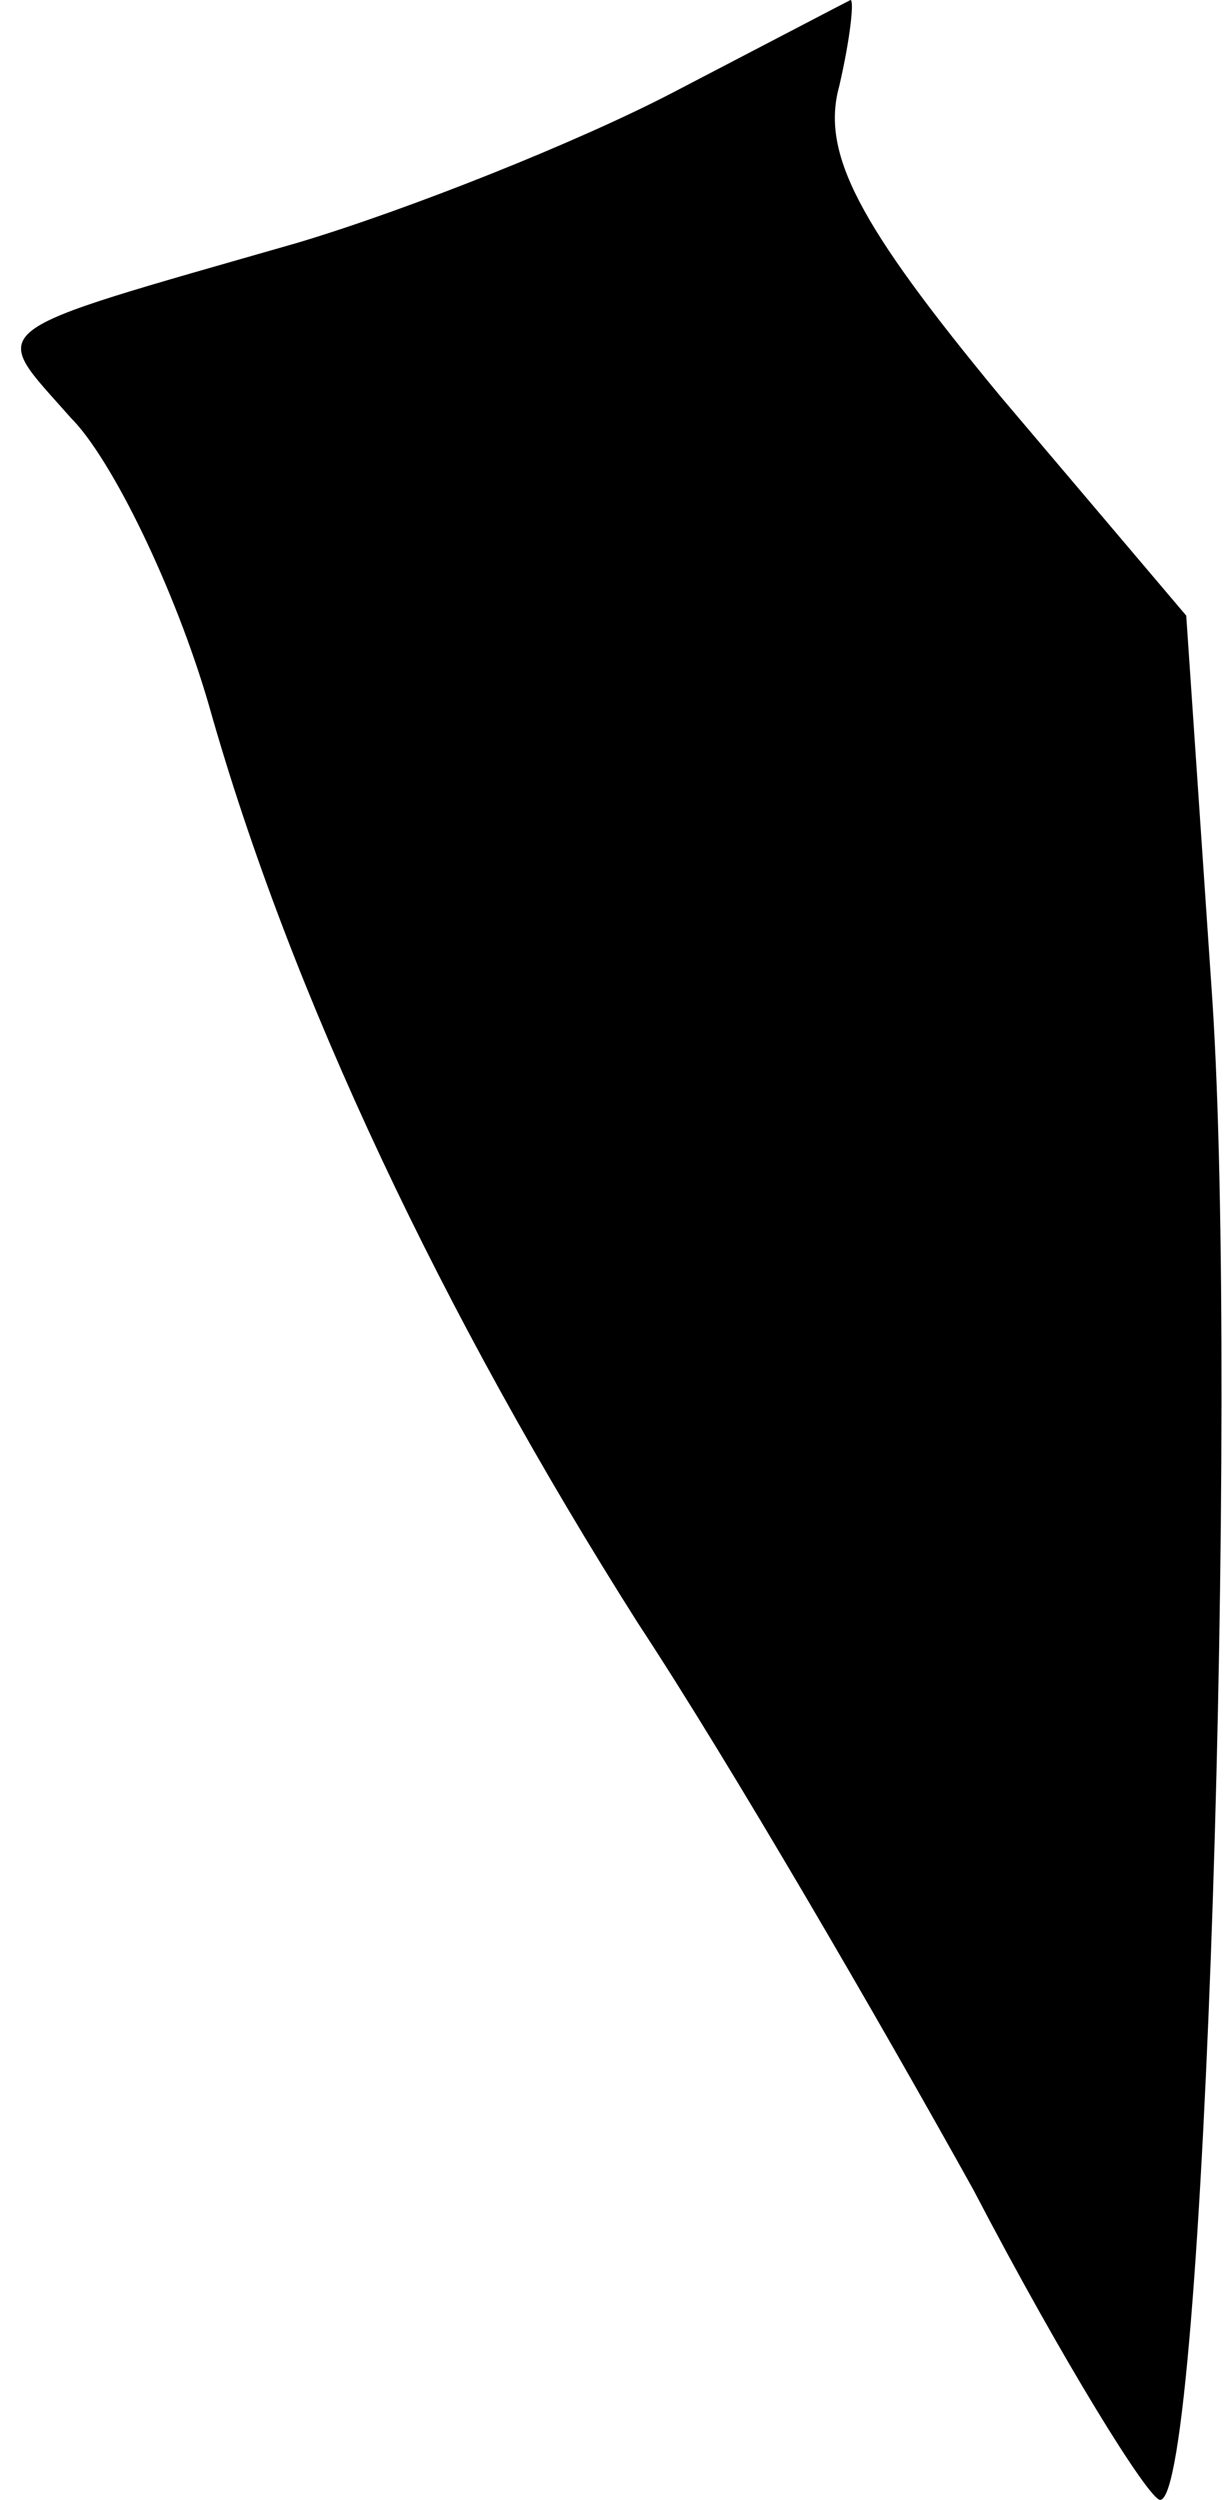 <?xml version="1.0" standalone="no"?>
<!DOCTYPE svg PUBLIC "-//W3C//DTD SVG 20010904//EN"
 "http://www.w3.org/TR/2001/REC-SVG-20010904/DTD/svg10.dtd">
<svg version="1.0" xmlns="http://www.w3.org/2000/svg"
 width="33pt" height="67pt" viewBox="0 0 33 67"
 preserveAspectRatio="xMidYMid meet">
<g transform="translate(0,67) scale(0.1,-0.1)"
fill="#000000" stroke="none">
<path fill="#000000" stroke="none" d="M180 645 c-25 -13 -70 -31 -100 -40
-87 -25 -83 -22 -61 -47 11 -11 28 -46 37 -77 22 -78 63 -164 115 -246 25 -38
65 -107 90 -152 24 -46 47 -83 50 -83 12 0 21 295 14 402 l-7 103 -50 59 c-38
46 -48 65 -43 83 3 13 4 23 3 23 -2 -1 -23 -12 -48 -25z"/>
</g>
</svg>
